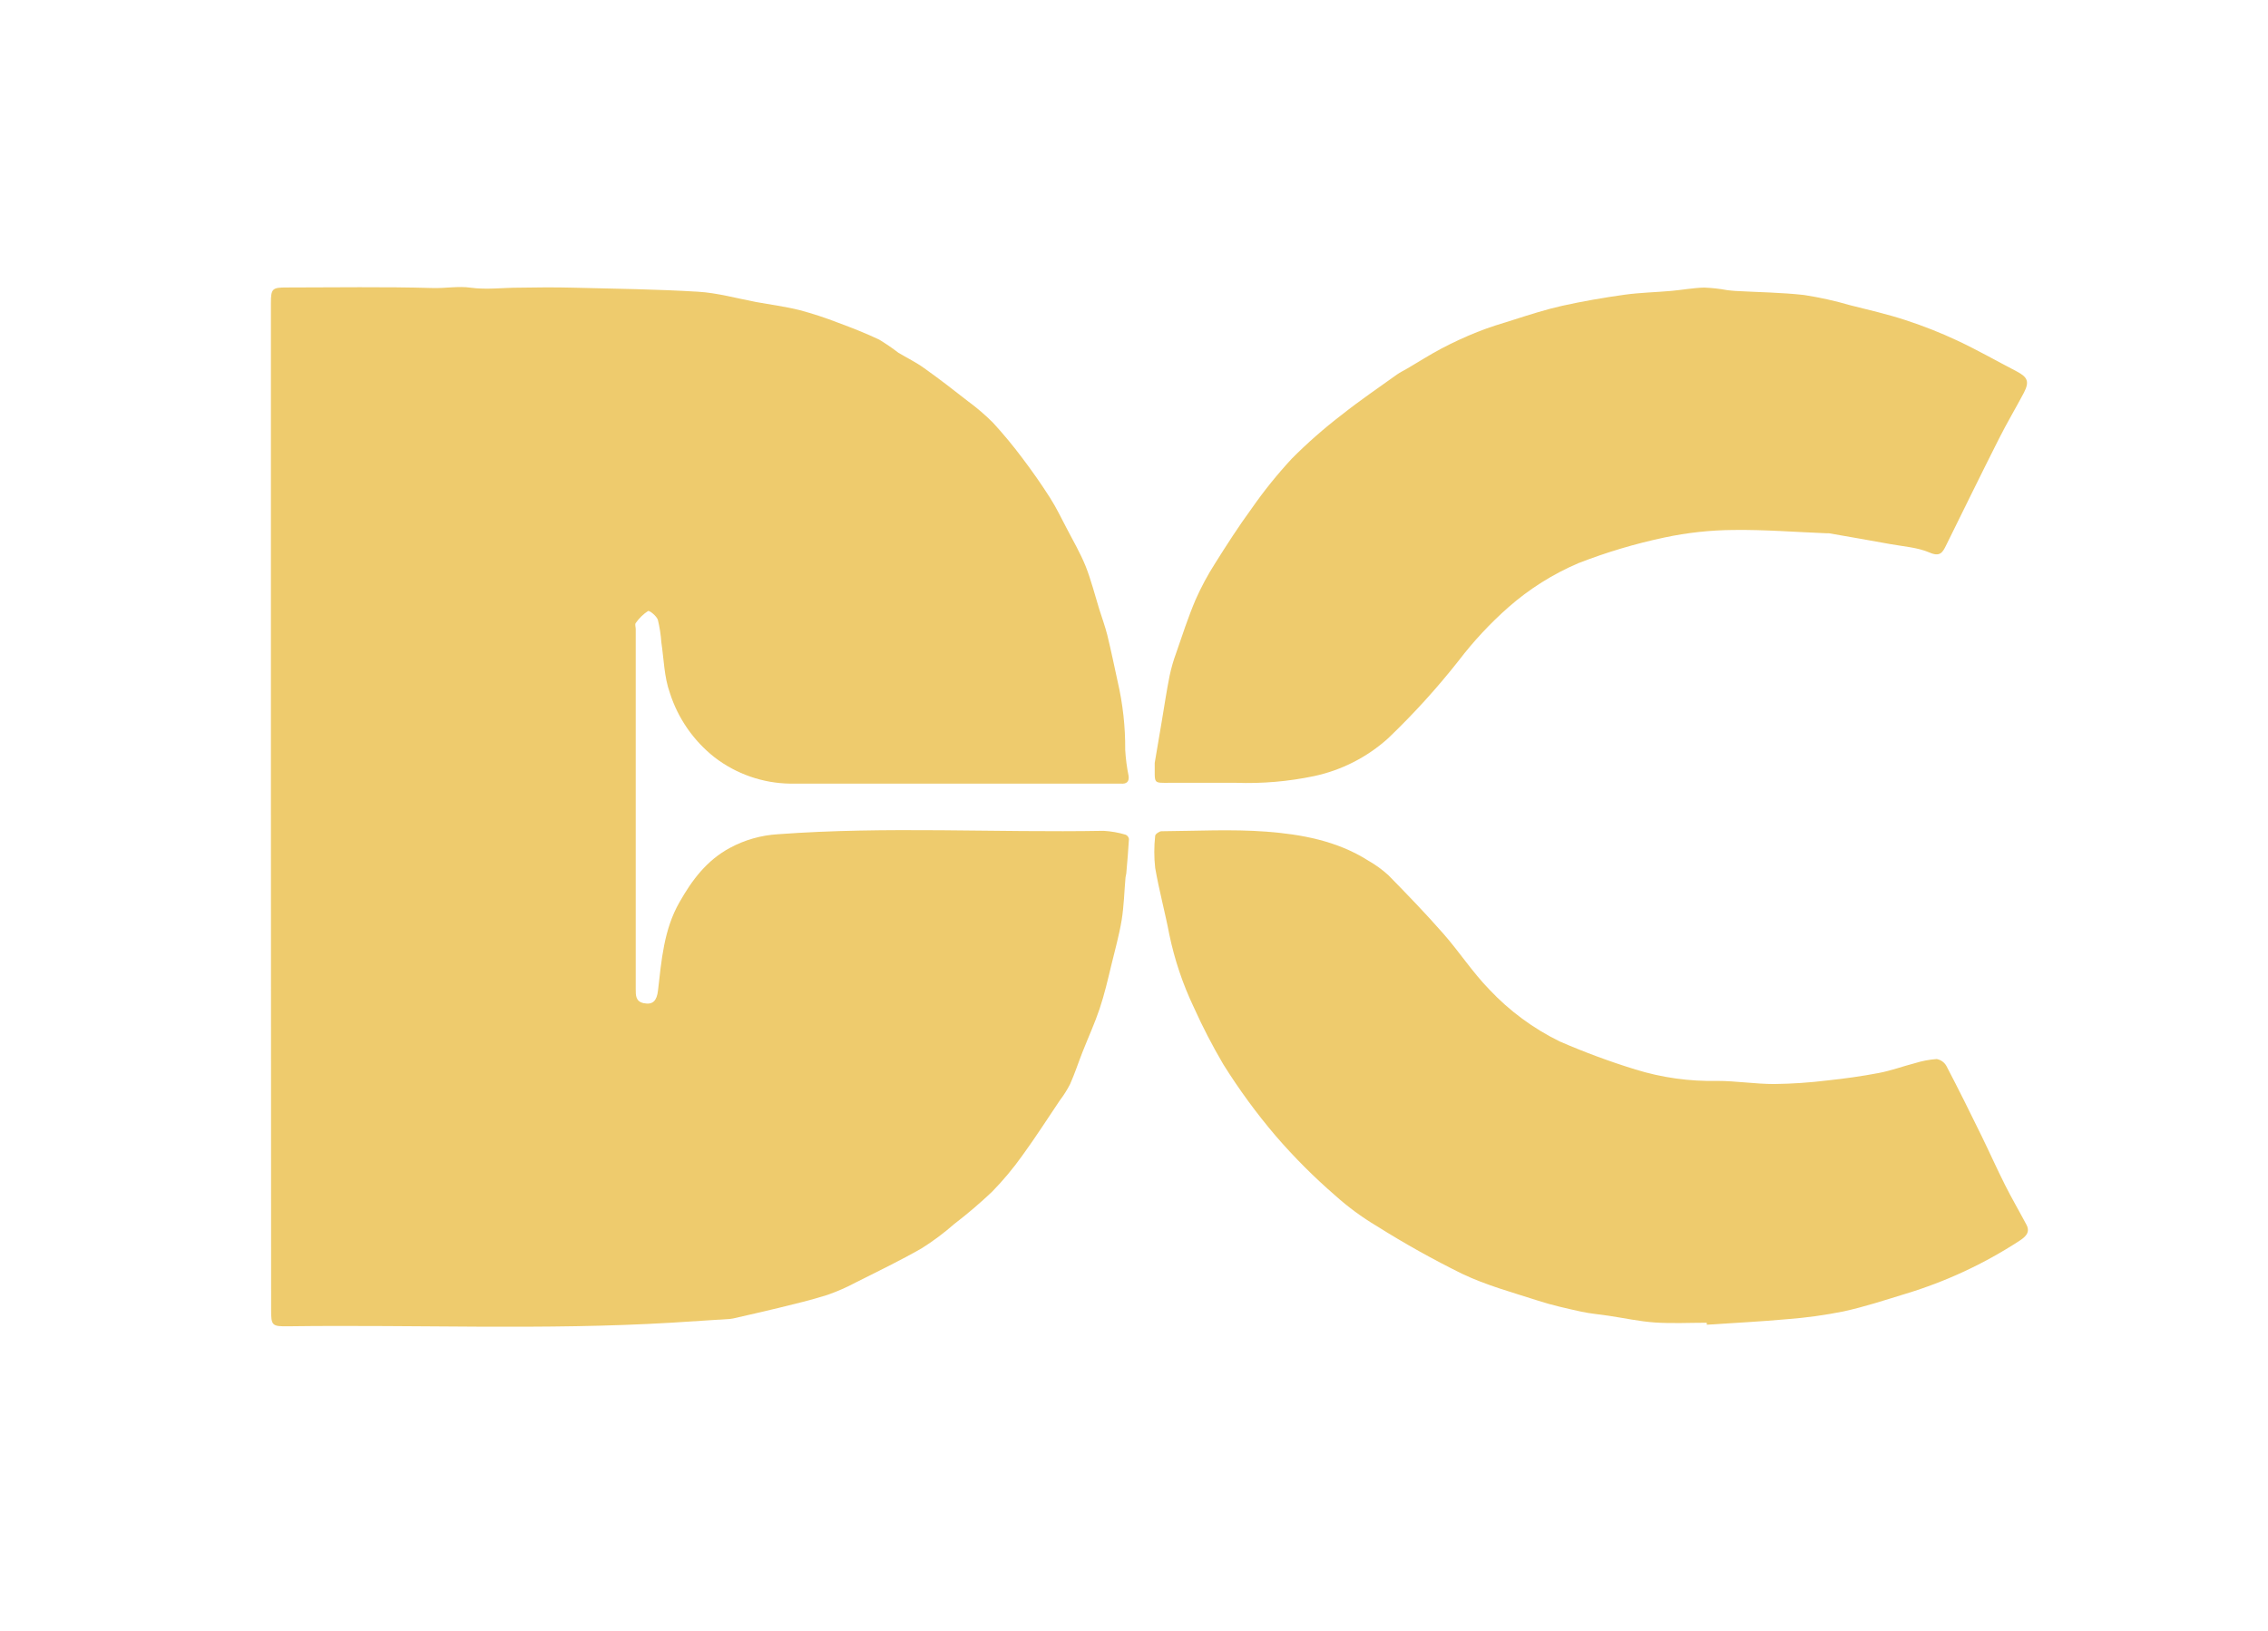 <?xml version="1.0" encoding="UTF-8"?>
<svg xmlns="http://www.w3.org/2000/svg" width="89" height="64" viewBox="0 0 89 64" fill="none">
  <path d="M10.631 31.651V11.885C10.631 11.332 10.687 11.282 11.236 11.282C13.154 11.282 15.069 11.248 16.987 11.304C17.483 11.318 17.977 11.221 18.466 11.29C19.095 11.376 19.716 11.29 20.344 11.29C21.06 11.276 21.78 11.272 22.496 11.29C24.13 11.33 25.766 11.35 27.396 11.449C28.156 11.495 28.907 11.708 29.663 11.851C30.236 11.956 30.815 12.03 31.38 12.171C31.892 12.308 32.395 12.473 32.889 12.665C33.435 12.867 33.982 13.082 34.502 13.329C34.763 13.487 35.014 13.659 35.255 13.844C35.588 14.045 35.951 14.218 36.264 14.447C36.851 14.862 37.417 15.302 37.984 15.746C38.33 16 38.656 16.279 38.959 16.581C39.366 17.023 39.75 17.486 40.11 17.967C40.494 18.474 40.861 18.997 41.204 19.534C41.45 19.92 41.65 20.338 41.861 20.74C42.117 21.231 42.398 21.714 42.604 22.226C42.809 22.739 42.963 23.345 43.136 23.906C43.243 24.246 43.366 24.581 43.453 24.925C43.6 25.529 43.725 26.132 43.856 26.735C44.062 27.619 44.162 28.523 44.155 29.43C44.175 29.774 44.219 30.115 44.288 30.452C44.318 30.683 44.205 30.772 43.981 30.754C43.887 30.754 43.792 30.754 43.697 30.754C39.461 30.754 35.239 30.754 31.011 30.754C29.935 30.739 28.893 30.377 28.041 29.722C27.216 29.073 26.604 28.191 26.286 27.192C26.062 26.57 26.052 25.871 25.952 25.205C25.932 24.909 25.886 24.615 25.816 24.326C25.766 24.175 25.488 23.95 25.429 23.98C25.239 24.105 25.076 24.264 24.947 24.451C24.907 24.501 24.947 24.61 24.947 24.69C24.947 29.393 24.947 34.098 24.947 38.802C24.947 39.056 24.937 39.303 25.262 39.37C25.619 39.444 25.774 39.271 25.82 38.881C25.958 37.69 26.048 36.486 26.662 35.41C27.154 34.543 27.725 33.77 28.645 33.274C29.227 32.96 29.872 32.778 30.533 32.739C34.787 32.425 39.049 32.682 43.308 32.606C43.6 32.623 43.889 32.673 44.169 32.757C44.203 32.771 44.234 32.794 44.257 32.823C44.28 32.853 44.296 32.887 44.302 32.924C44.278 33.36 44.238 33.799 44.201 34.235C44.201 34.301 44.173 34.366 44.167 34.436C44.119 34.995 44.104 35.558 44.016 36.109C43.917 36.703 43.753 37.286 43.612 37.871C43.471 38.456 43.34 39.024 43.152 39.585C42.965 40.146 42.703 40.719 42.479 41.288C42.315 41.706 42.176 42.133 41.994 42.543C41.879 42.768 41.744 42.982 41.591 43.183C41.103 43.909 40.629 44.647 40.114 45.355C39.759 45.853 39.366 46.324 38.938 46.763C38.464 47.213 37.965 47.638 37.446 48.036C37.046 48.388 36.618 48.707 36.167 48.991C35.325 49.472 34.452 49.894 33.587 50.328C33.223 50.523 32.845 50.688 32.455 50.823C31.826 51.024 31.18 51.173 30.541 51.332C29.952 51.477 29.357 51.607 28.766 51.744C28.726 51.753 28.685 51.759 28.645 51.762C27.882 51.81 27.119 51.863 26.355 51.909C21.35 52.207 16.342 51.983 11.335 52.05C10.661 52.06 10.639 52.03 10.639 51.372L10.631 31.651Z" fill="#EECB6D"></path>
  <path d="M45.313 29.941C45.385 29.509 45.488 28.91 45.589 28.312C45.69 27.715 45.779 27.105 45.898 26.518C45.962 26.212 46.05 25.911 46.158 25.617C46.398 24.923 46.626 24.221 46.912 23.546C47.132 23.047 47.389 22.567 47.683 22.108C48.141 21.378 48.609 20.652 49.117 19.956C49.597 19.267 50.124 18.613 50.695 17.997C51.309 17.38 51.965 16.805 52.657 16.275C53.355 15.72 54.094 15.22 54.818 14.699C54.947 14.606 55.094 14.54 55.233 14.457C55.679 14.196 56.117 13.914 56.575 13.673C57.029 13.434 57.495 13.22 57.971 13.029C58.437 12.844 58.919 12.696 59.399 12.549C60.03 12.348 60.658 12.146 61.299 12.002C62.106 11.823 62.927 11.682 63.746 11.567C64.351 11.483 64.974 11.471 65.588 11.416C66.015 11.378 66.439 11.298 66.867 11.286C67.171 11.297 67.475 11.331 67.774 11.386C67.881 11.398 67.988 11.412 68.095 11.418C68.995 11.469 69.898 11.477 70.792 11.577C71.405 11.672 72.012 11.806 72.608 11.98C73.338 12.163 74.074 12.332 74.788 12.567C75.481 12.793 76.16 13.062 76.82 13.371C77.61 13.743 78.371 14.176 79.143 14.578C79.573 14.805 79.642 14.98 79.422 15.411C79.103 16.014 78.75 16.605 78.441 17.221C77.741 18.608 77.059 20.004 76.37 21.398C76.231 21.679 76.134 21.868 75.71 21.681C75.238 21.48 74.683 21.446 74.161 21.35C73.366 21.205 72.569 21.068 71.775 20.929C71.747 20.927 71.719 20.927 71.692 20.929C70.467 20.881 69.241 20.782 68.016 20.799C67.109 20.806 66.205 20.905 65.317 21.094C64.167 21.337 63.038 21.674 61.943 22.1C60.94 22.527 60.011 23.112 59.193 23.831C58.473 24.466 57.818 25.17 57.236 25.933C56.388 27.01 55.464 28.026 54.473 28.974C53.652 29.714 52.65 30.226 51.568 30.458C50.556 30.67 49.523 30.758 48.49 30.721H45.92C45.22 30.724 45.323 30.774 45.313 29.941Z" fill="#EECB6D"></path>
  <path d="M66.974 51.911C66.294 51.911 65.612 51.947 64.936 51.901C64.331 51.859 63.726 51.726 63.121 51.636C62.766 51.583 62.405 51.553 62.054 51.477C61.487 51.352 60.916 51.227 60.365 51.048C59.357 50.722 58.328 50.445 57.376 49.99C56.229 49.425 55.113 48.801 54.031 48.12C53.446 47.772 52.897 47.368 52.391 46.913C51.561 46.195 50.785 45.417 50.067 44.586C49.308 43.696 48.617 42.751 47.998 41.759C47.577 41.042 47.195 40.304 46.854 39.547C46.417 38.631 46.092 37.667 45.886 36.675C45.718 35.798 45.482 34.933 45.331 34.06C45.285 33.642 45.285 33.221 45.331 32.803C45.331 32.737 45.49 32.624 45.575 32.622C46.949 32.612 48.328 32.536 49.692 32.638C51.056 32.741 52.464 32.996 53.678 33.766C53.968 33.93 54.239 34.126 54.485 34.35C55.221 35.1 55.952 35.858 56.643 36.646C57.269 37.358 57.789 38.163 58.447 38.837C59.236 39.676 60.171 40.365 61.206 40.872C62.175 41.293 63.167 41.661 64.178 41.972C65.212 42.292 66.292 42.443 67.375 42.42C68.125 42.42 68.876 42.543 69.626 42.543C70.324 42.534 71.021 42.487 71.714 42.402C72.386 42.33 73.059 42.237 73.731 42.109C74.209 42.018 74.671 41.847 75.143 41.725C75.421 41.638 75.708 41.583 75.999 41.562C76.078 41.576 76.154 41.608 76.22 41.655C76.286 41.702 76.34 41.763 76.38 41.833C76.852 42.738 77.304 43.643 77.754 44.568C78.068 45.21 78.359 45.865 78.681 46.505C78.946 47.032 79.246 47.545 79.523 48.068C79.692 48.386 79.444 48.566 79.24 48.699C77.859 49.599 76.357 50.298 74.778 50.775C73.971 51.022 73.164 51.288 72.341 51.467C71.609 51.614 70.868 51.716 70.122 51.772C69.078 51.867 68.029 51.919 66.98 51.989L66.974 51.911Z" fill="#EECB6D"></path>
</svg>
